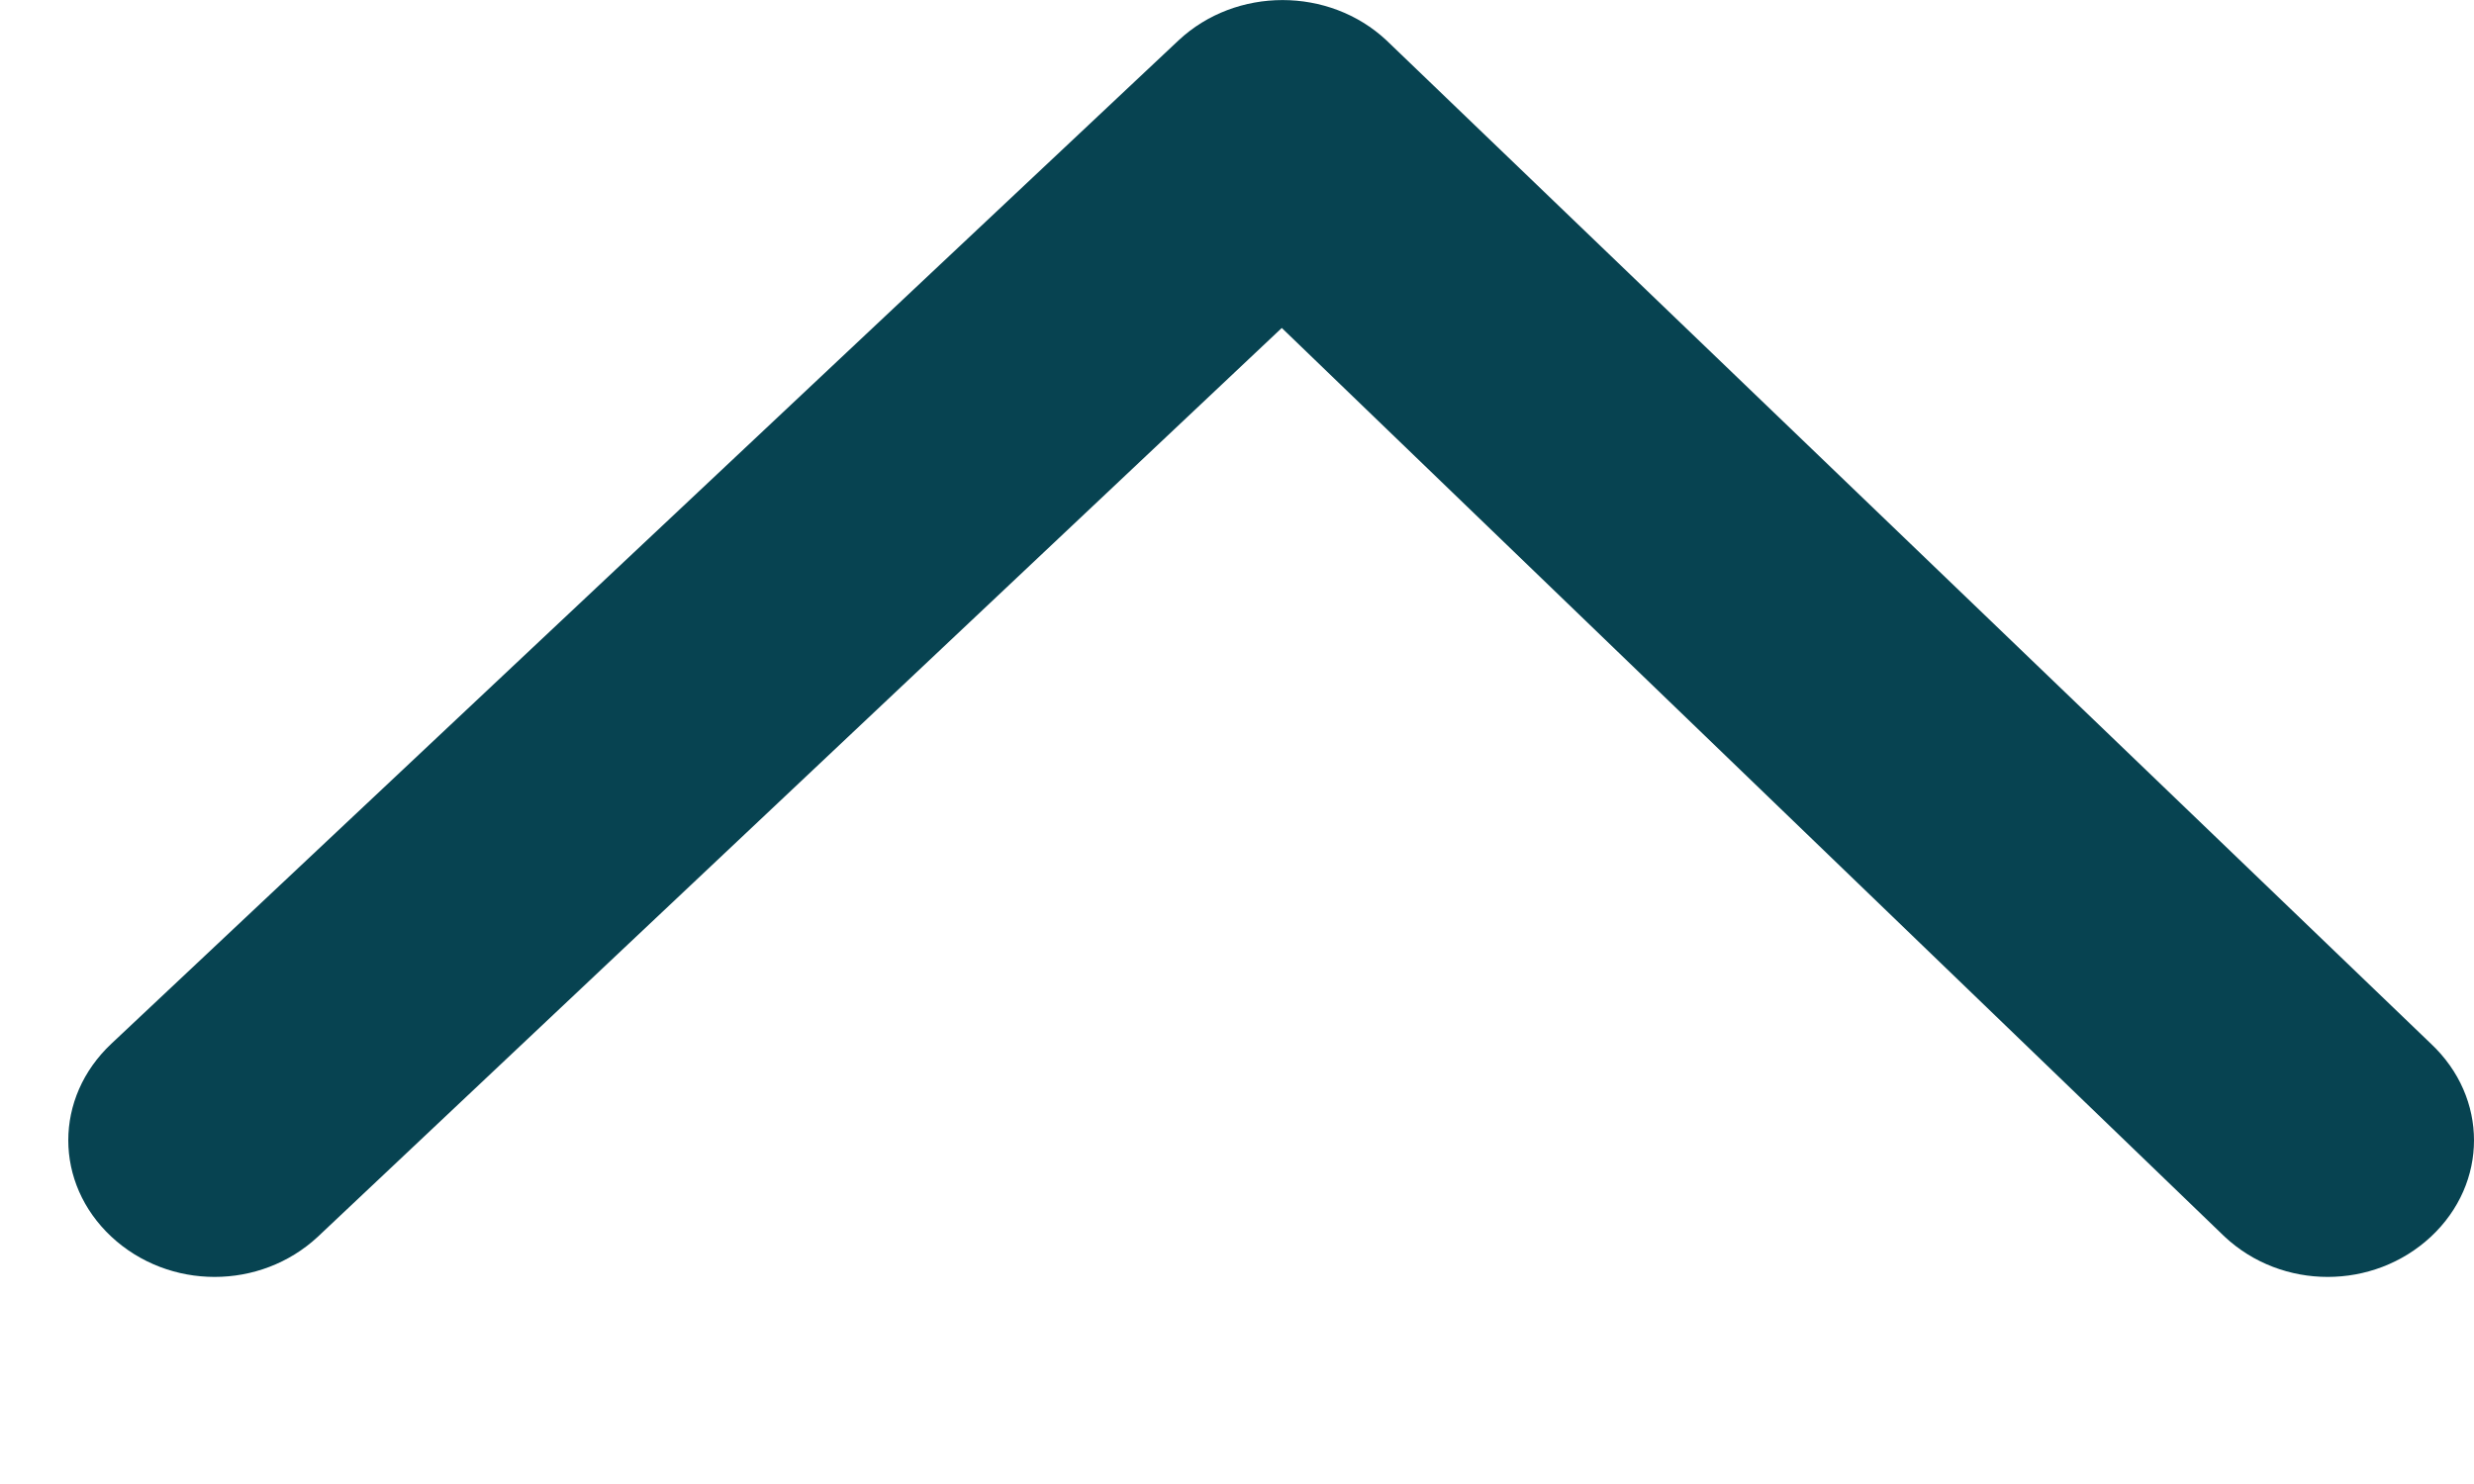 <svg width="10" height="6" viewBox="0 0 10 6" fill="none" xmlns="http://www.w3.org/2000/svg">
<path d="M5.181 1.326L8.992 5C9.224 5.217 9.593 5.217 9.826 5C10.058 4.783 10.058 4.438 9.826 4.22L5.604 0.163C5.372 -0.054 4.996 -0.054 4.764 0.163L0.45 4.22C0.218 4.438 0.218 4.783 0.45 5C0.683 5.217 1.052 5.217 1.285 5L5.181 1.326Z" fill="#074351"/>
</svg>
